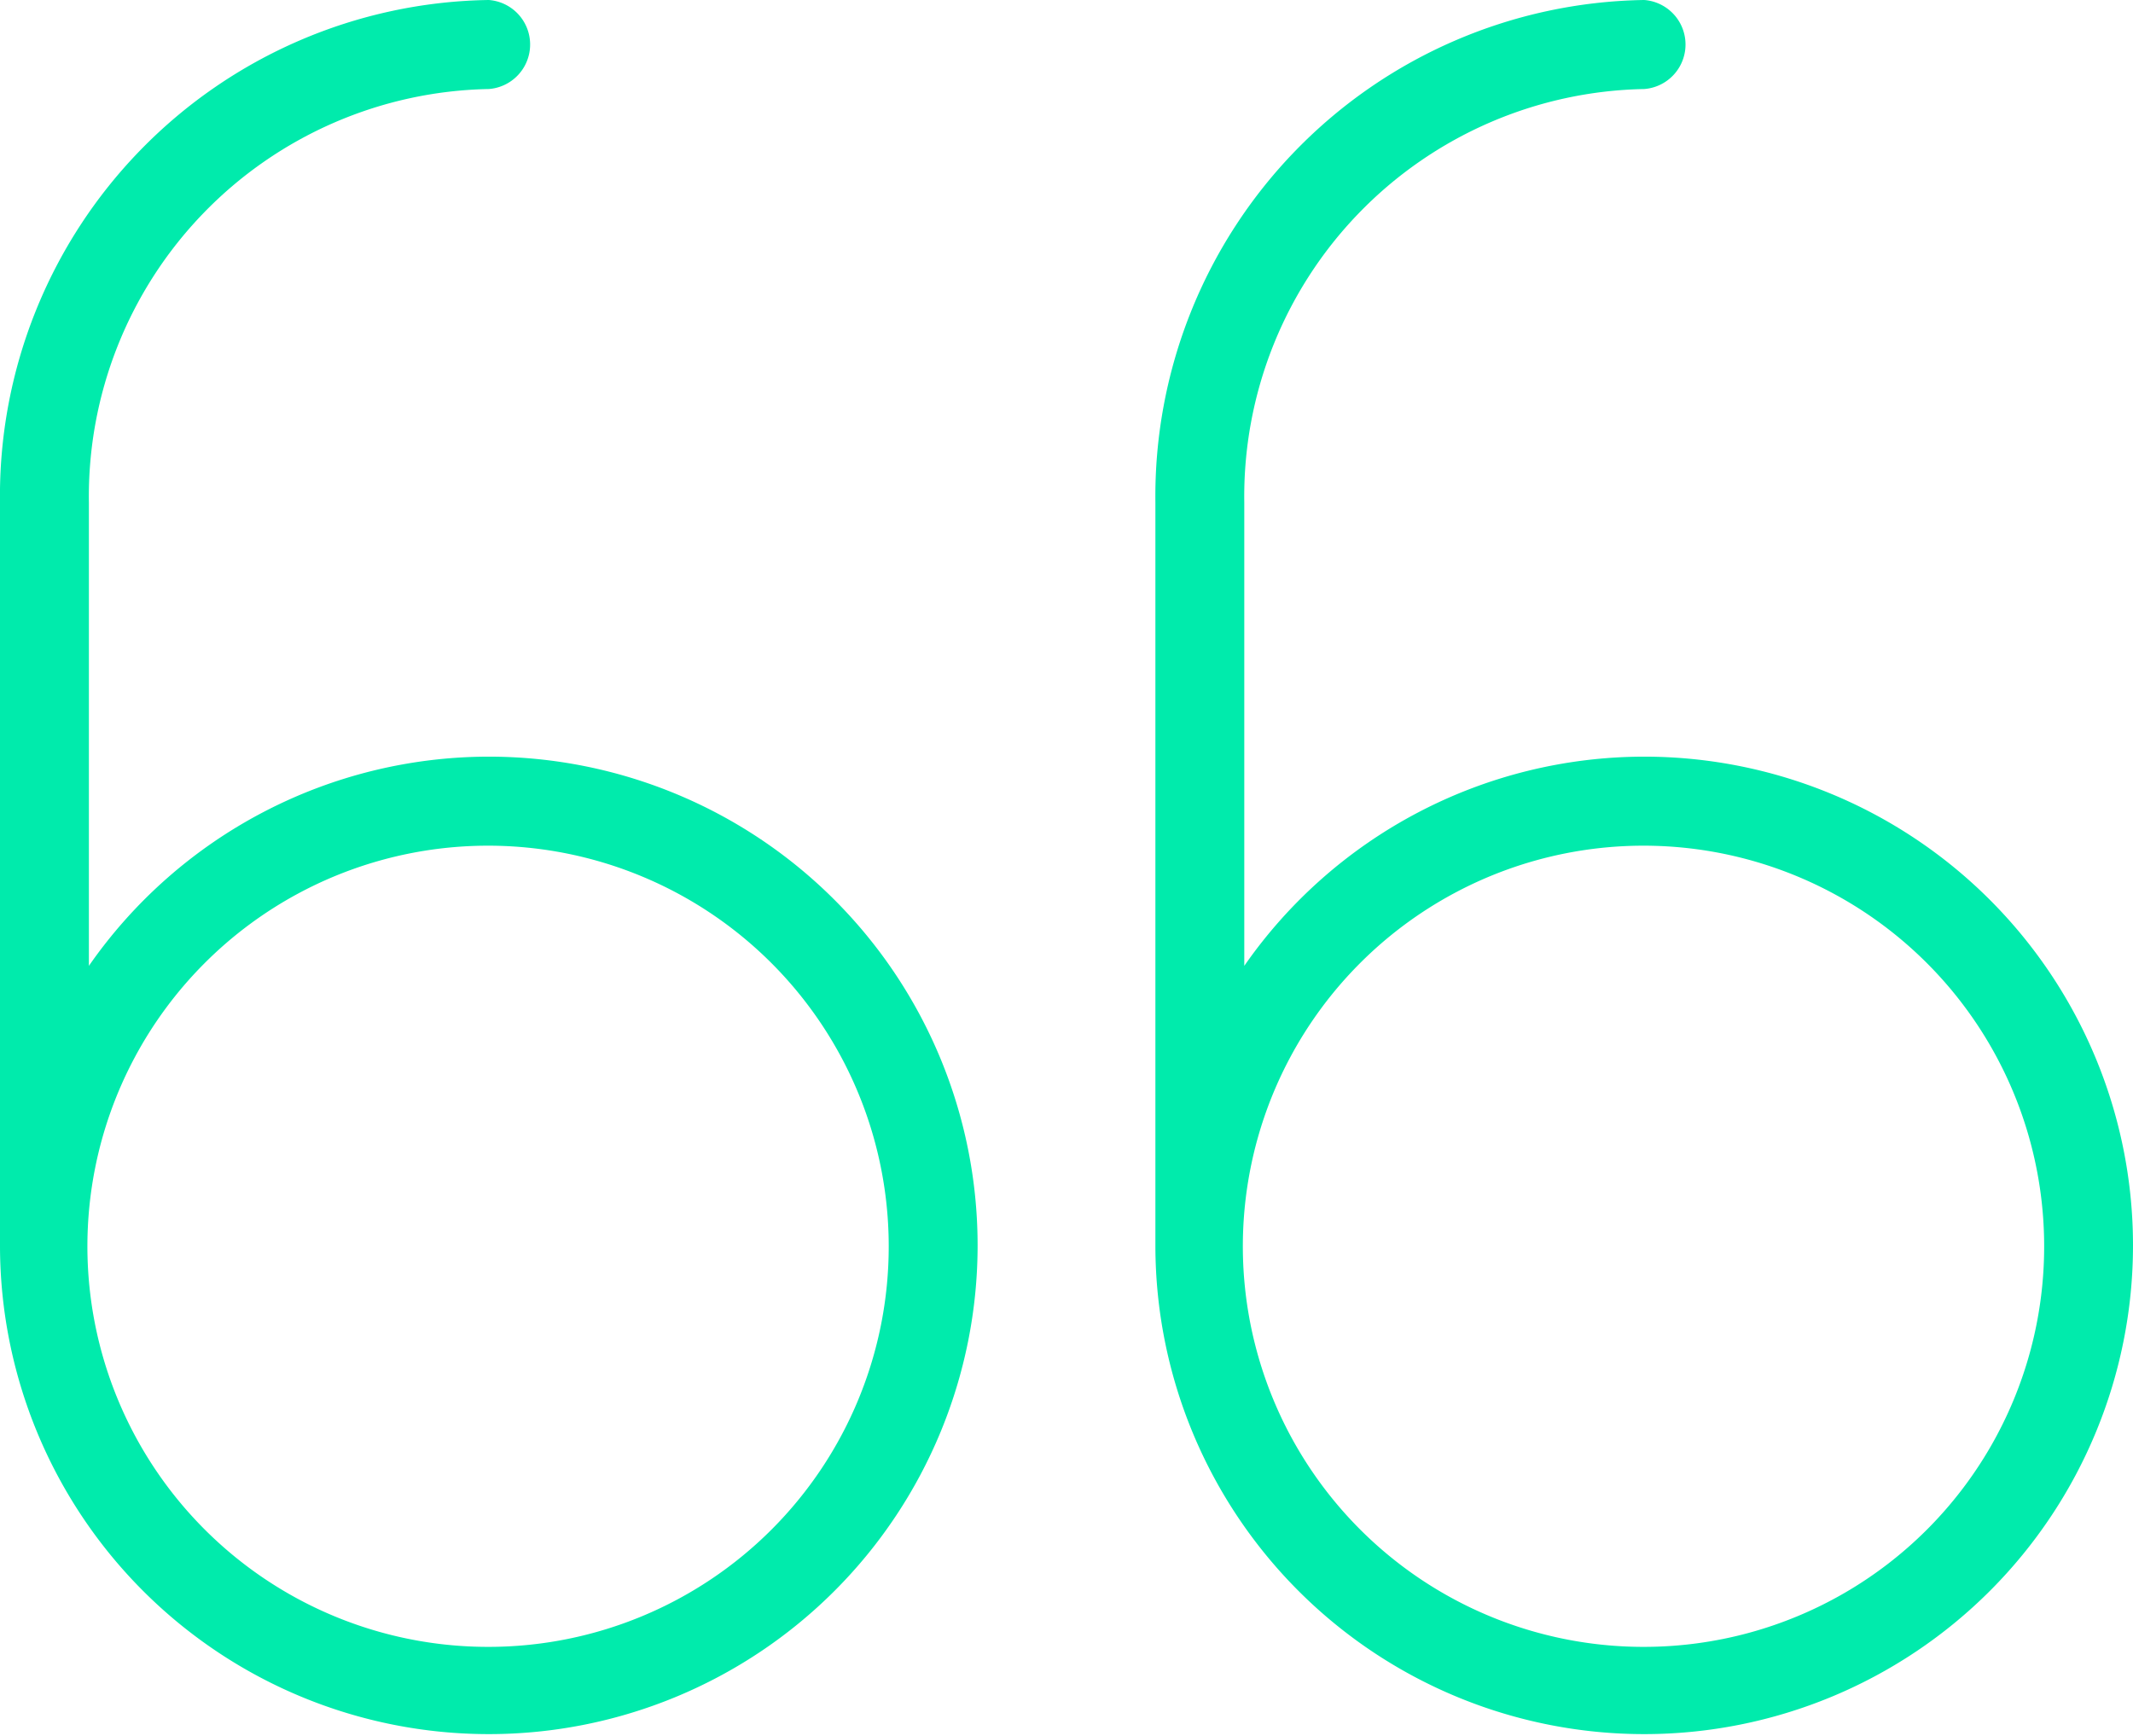 <svg xmlns="http://www.w3.org/2000/svg" width="43" height="35" viewBox="0 0 43 35">
  <defs>
    <style>
      .cls-1 {
        fill: #00ebac;
        fill-rule: evenodd;
      }
    </style>
  </defs>
  <path class="cls-1" d="M9.854,15.256a9.828,9.828,0,0,0-8.062,4.218V10.132A8.216,8.216,0,0,1,9.854,1.795,0.9,0.9,0,0,0,9.854,0,10,10,0,0,0,0,10.132v15A9.854,9.854,0,1,0,9.854,15.256Zm0,17.949a8.077,8.077,0,1,1,8.062-8.077A8.07,8.07,0,0,1,9.854,33.205ZM33.146,15.256a9.828,9.828,0,0,0-8.062,4.218V10.132a8.216,8.216,0,0,1,8.062-8.337,0.9,0.9,0,0,0,0-1.795,10.008,10.008,0,0,0-9.854,10.132v15A9.854,9.854,0,1,0,33.146,15.256Zm0,17.949a8.077,8.077,0,1,1,8.063-8.077A8.07,8.07,0,0,1,33.146,33.205Z"/>
</svg>
